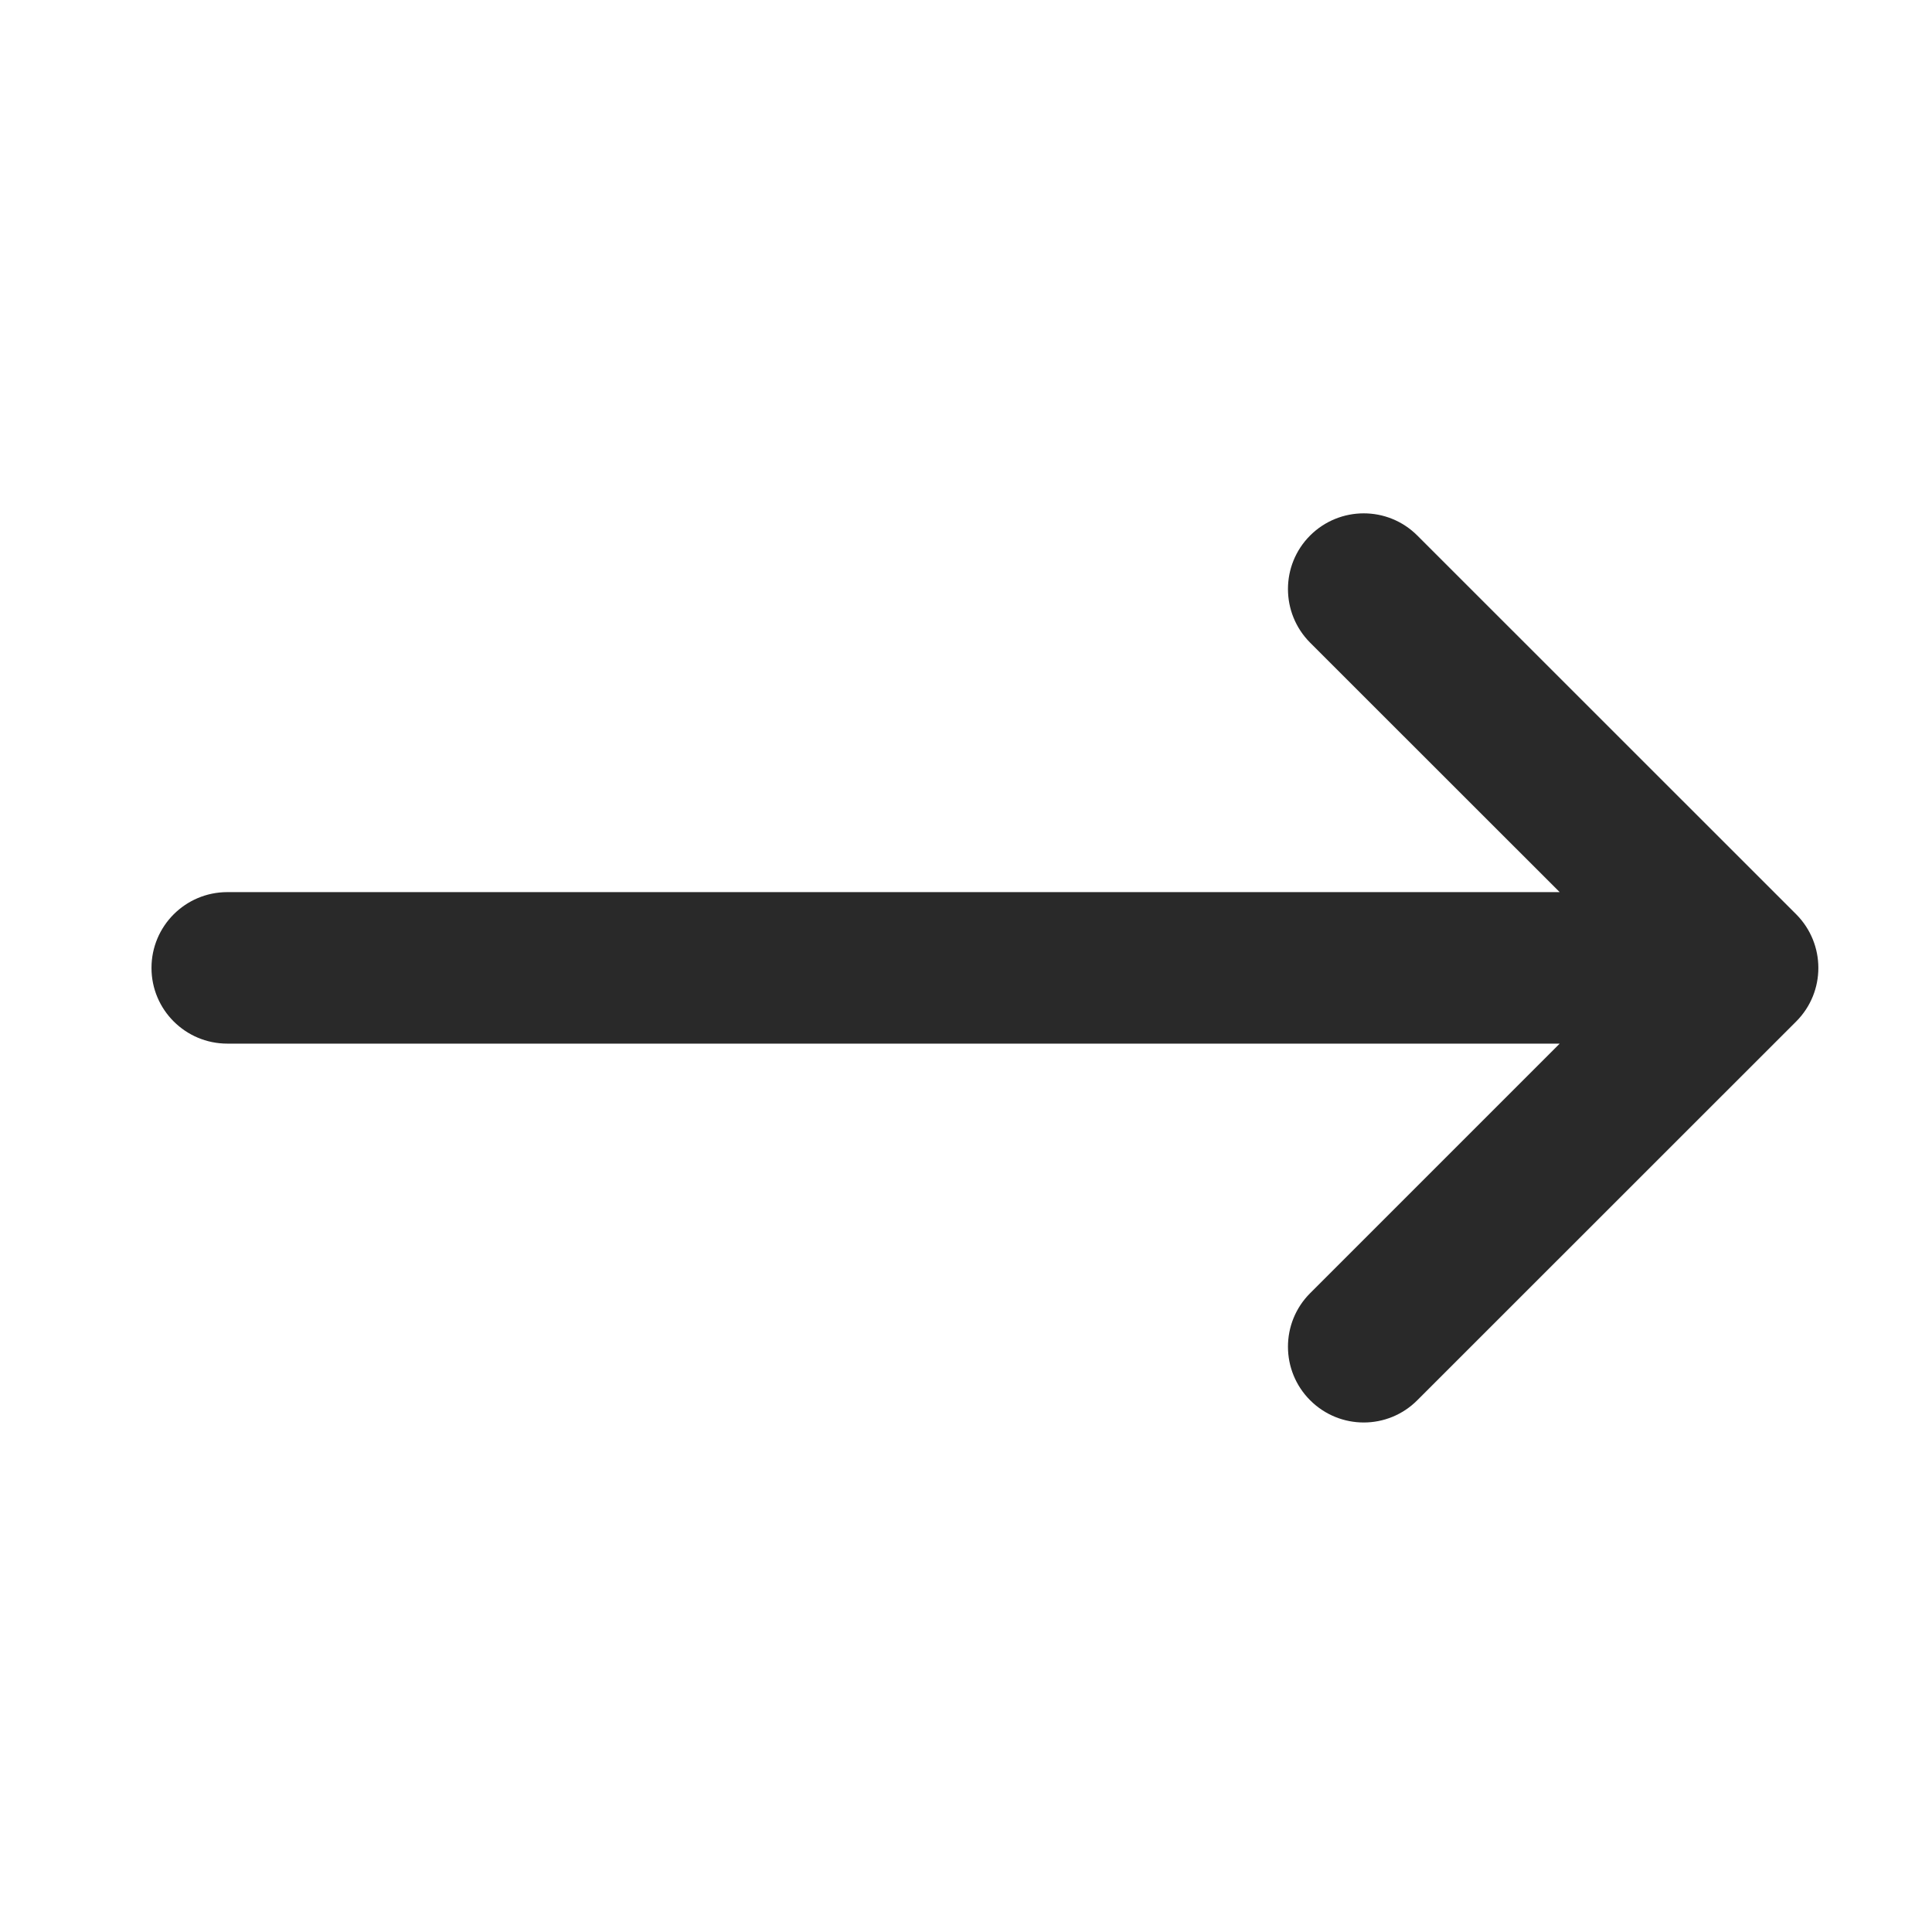 <svg width="17" height="17" viewBox="0 0 17 17" fill="none" xmlns="http://www.w3.org/2000/svg">
<path d="M11.528 11.379C11.268 11.639 11.268 12.061 11.528 12.321C11.789 12.582 12.211 12.582 12.471 12.321L15.805 8.988C16.065 8.728 16.065 8.306 15.805 8.045L12.471 4.712C12.211 4.452 11.789 4.452 11.528 4.712C11.268 4.972 11.268 5.394 11.528 5.655L13.724 7.85H2C1.632 7.85 1.333 8.148 1.333 8.517C1.333 8.885 1.632 9.183 2 9.183H13.724L11.528 11.379Z" fill="#292929"/>
</svg>
